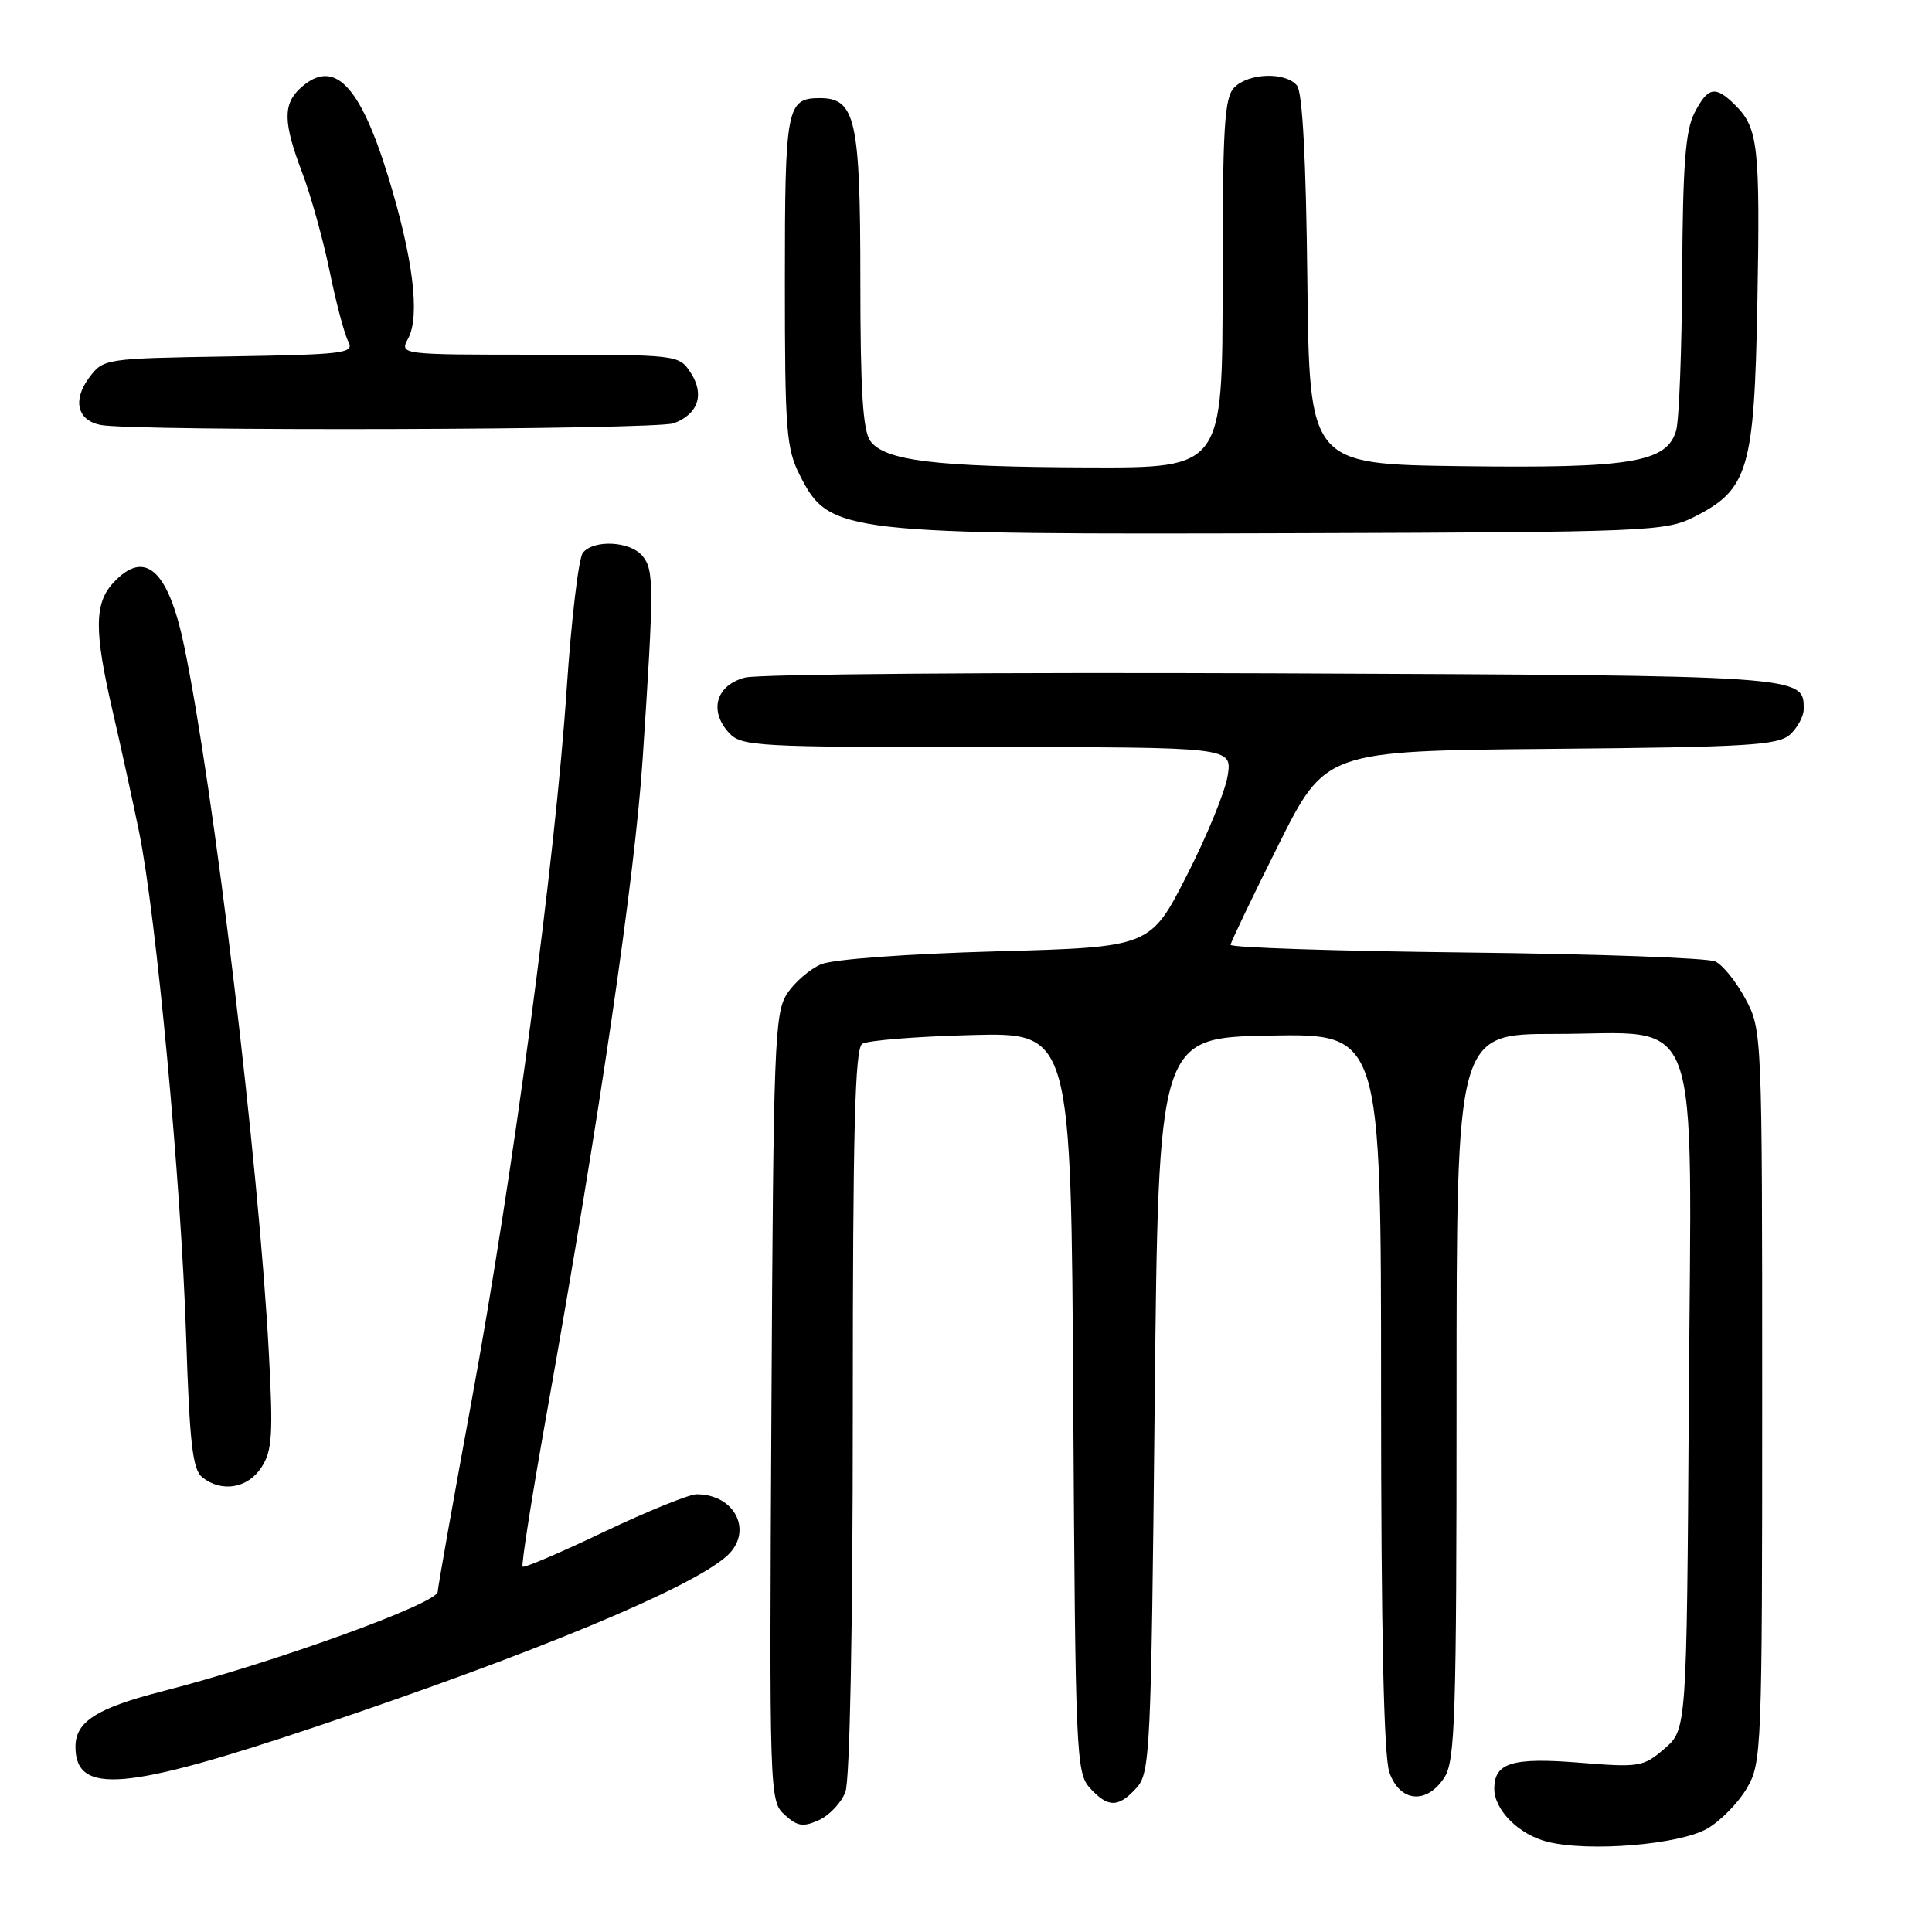 <?xml version="1.0" encoding="UTF-8" standalone="no"?>
<!DOCTYPE svg PUBLIC "-//W3C//DTD SVG 1.1//EN" "http://www.w3.org/Graphics/SVG/1.1/DTD/svg11.dtd" >
<svg xmlns="http://www.w3.org/2000/svg" xmlns:xlink="http://www.w3.org/1999/xlink" version="1.1" viewBox="0 0 256 256">
 <g >
 <path fill="currentColor"
d=" M 226.24 242.29 C 228.00 241.27 230.35 238.87 231.46 236.96 C 233.44 233.61 233.50 231.98 233.50 185.00 C 233.50 136.89 233.48 136.47 231.29 132.37 C 230.08 130.10 228.28 127.87 227.29 127.40 C 226.31 126.93 211.44 126.40 194.25 126.21 C 177.06 126.02 163.03 125.56 163.06 125.19 C 163.10 124.81 165.94 118.88 169.38 112.00 C 175.63 99.50 175.63 99.50 205.50 99.23 C 231.54 99.00 235.61 98.76 237.19 97.33 C 238.18 96.43 239.00 94.91 239.00 93.97 C 239.00 89.49 239.44 89.52 168.84 89.22 C 132.07 89.07 100.53 89.32 98.74 89.78 C 94.90 90.77 93.90 94.13 96.57 97.08 C 98.22 98.90 100.05 99.00 130.79 99.00 C 163.26 99.00 163.26 99.00 162.68 102.75 C 162.37 104.81 159.93 110.78 157.26 116.00 C 152.42 125.50 152.42 125.50 131.96 126.06 C 120.20 126.39 110.35 127.11 108.80 127.77 C 107.32 128.40 105.29 130.15 104.30 131.66 C 102.63 134.21 102.48 138.28 102.22 186.52 C 101.94 237.86 101.96 238.66 103.97 240.47 C 105.66 242.01 106.43 242.12 108.52 241.17 C 109.91 240.54 111.48 238.86 112.02 237.45 C 112.61 235.89 113.00 215.84 113.00 186.99 C 113.00 149.79 113.28 138.94 114.25 138.31 C 114.94 137.86 121.45 137.34 128.71 137.15 C 141.93 136.81 141.93 136.81 142.21 185.80 C 142.49 232.35 142.59 234.90 144.40 236.90 C 146.81 239.55 148.19 239.55 150.60 236.90 C 152.40 234.90 152.53 232.19 153.00 186.15 C 153.50 137.50 153.50 137.50 168.25 137.22 C 183.00 136.95 183.00 136.95 183.00 184.32 C 183.00 216.14 183.36 232.74 184.10 234.85 C 185.48 238.80 189.03 239.14 191.38 235.54 C 192.82 233.35 193.00 227.57 193.00 185.04 C 193.00 137.00 193.00 137.00 206.05 137.00 C 225.82 137.00 224.12 132.35 223.78 185.57 C 223.50 229.17 223.50 229.17 220.55 231.71 C 217.74 234.13 217.23 234.21 209.23 233.56 C 200.38 232.85 198.00 233.58 198.00 237.01 C 198.00 239.83 201.25 243.09 205.02 244.04 C 210.49 245.43 222.58 244.43 226.24 242.29 Z  M 42.27 228.66 C 70.92 219.02 91.40 210.50 96.25 206.23 C 99.88 203.03 97.48 198.00 92.31 198.00 C 91.31 198.00 85.80 200.24 80.05 202.97 C 74.31 205.71 69.45 207.79 69.25 207.59 C 69.05 207.39 70.48 198.29 72.43 187.36 C 79.52 147.55 84.13 116.14 85.16 100.50 C 86.67 77.65 86.67 75.52 85.13 73.66 C 83.51 71.71 78.68 71.46 77.23 73.25 C 76.67 73.94 75.71 82.05 75.09 91.27 C 73.58 113.84 67.99 155.68 62.50 185.56 C 60.02 199.02 58.00 210.43 58.00 210.91 C 58.00 212.46 36.23 220.34 21.50 224.11 C 12.81 226.34 10.00 228.13 10.00 231.45 C 10.00 237.88 16.61 237.30 42.27 228.66 Z  M 34.63 194.45 C 36.07 192.25 36.21 190.14 35.62 179.20 C 34.30 154.30 28.29 104.19 24.39 85.55 C 22.29 75.49 19.20 72.72 15.04 77.19 C 12.48 79.93 12.46 83.58 14.92 94.21 C 15.98 98.77 17.55 105.96 18.42 110.19 C 20.70 121.31 24.00 156.69 24.66 177.00 C 25.12 191.27 25.52 194.73 26.80 195.75 C 29.38 197.79 32.81 197.22 34.63 194.45 Z  M 224.47 68.50 C 231.67 64.88 232.45 62.24 232.86 40.24 C 233.24 19.42 232.97 16.97 229.97 13.97 C 227.30 11.30 226.32 11.48 224.53 14.95 C 223.33 17.26 222.98 21.90 222.90 36.20 C 222.85 46.27 222.49 55.62 222.11 57.00 C 220.92 61.28 216.16 62.07 193.61 61.77 C 173.50 61.50 173.50 61.50 173.23 37.08 C 173.06 21.12 172.58 12.20 171.86 11.33 C 170.35 9.51 165.49 9.65 163.57 11.57 C 162.23 12.91 162.00 16.70 162.00 37.57 C 162.00 62.00 162.00 62.00 144.25 61.94 C 123.95 61.87 117.25 61.06 115.33 58.44 C 114.33 57.07 114.00 51.78 114.00 37.03 C 114.00 15.85 113.36 13.00 108.64 13.00 C 104.23 13.00 104.00 14.18 104.00 37.24 C 104.00 57.12 104.18 59.43 106.00 63.01 C 109.92 70.69 111.29 70.85 172.50 70.65 C 218.34 70.51 220.68 70.41 224.47 68.50 Z  M 89.30 56.08 C 92.54 54.85 93.39 52.24 91.50 49.36 C 89.97 47.02 89.79 47.00 71.44 47.00 C 52.93 47.00 52.93 47.00 54.09 44.84 C 55.68 41.85 54.74 34.19 51.45 23.44 C 47.68 11.16 44.24 7.66 39.83 11.65 C 37.47 13.79 37.52 16.24 40.05 22.90 C 41.18 25.87 42.81 31.72 43.67 35.90 C 44.52 40.08 45.64 44.28 46.14 45.23 C 46.98 46.82 45.80 46.97 30.38 47.23 C 13.82 47.50 13.70 47.52 11.81 50.05 C 9.59 53.03 10.24 55.70 13.33 56.31 C 17.79 57.17 86.96 56.97 89.30 56.08 Z "/>
</g>
</svg>